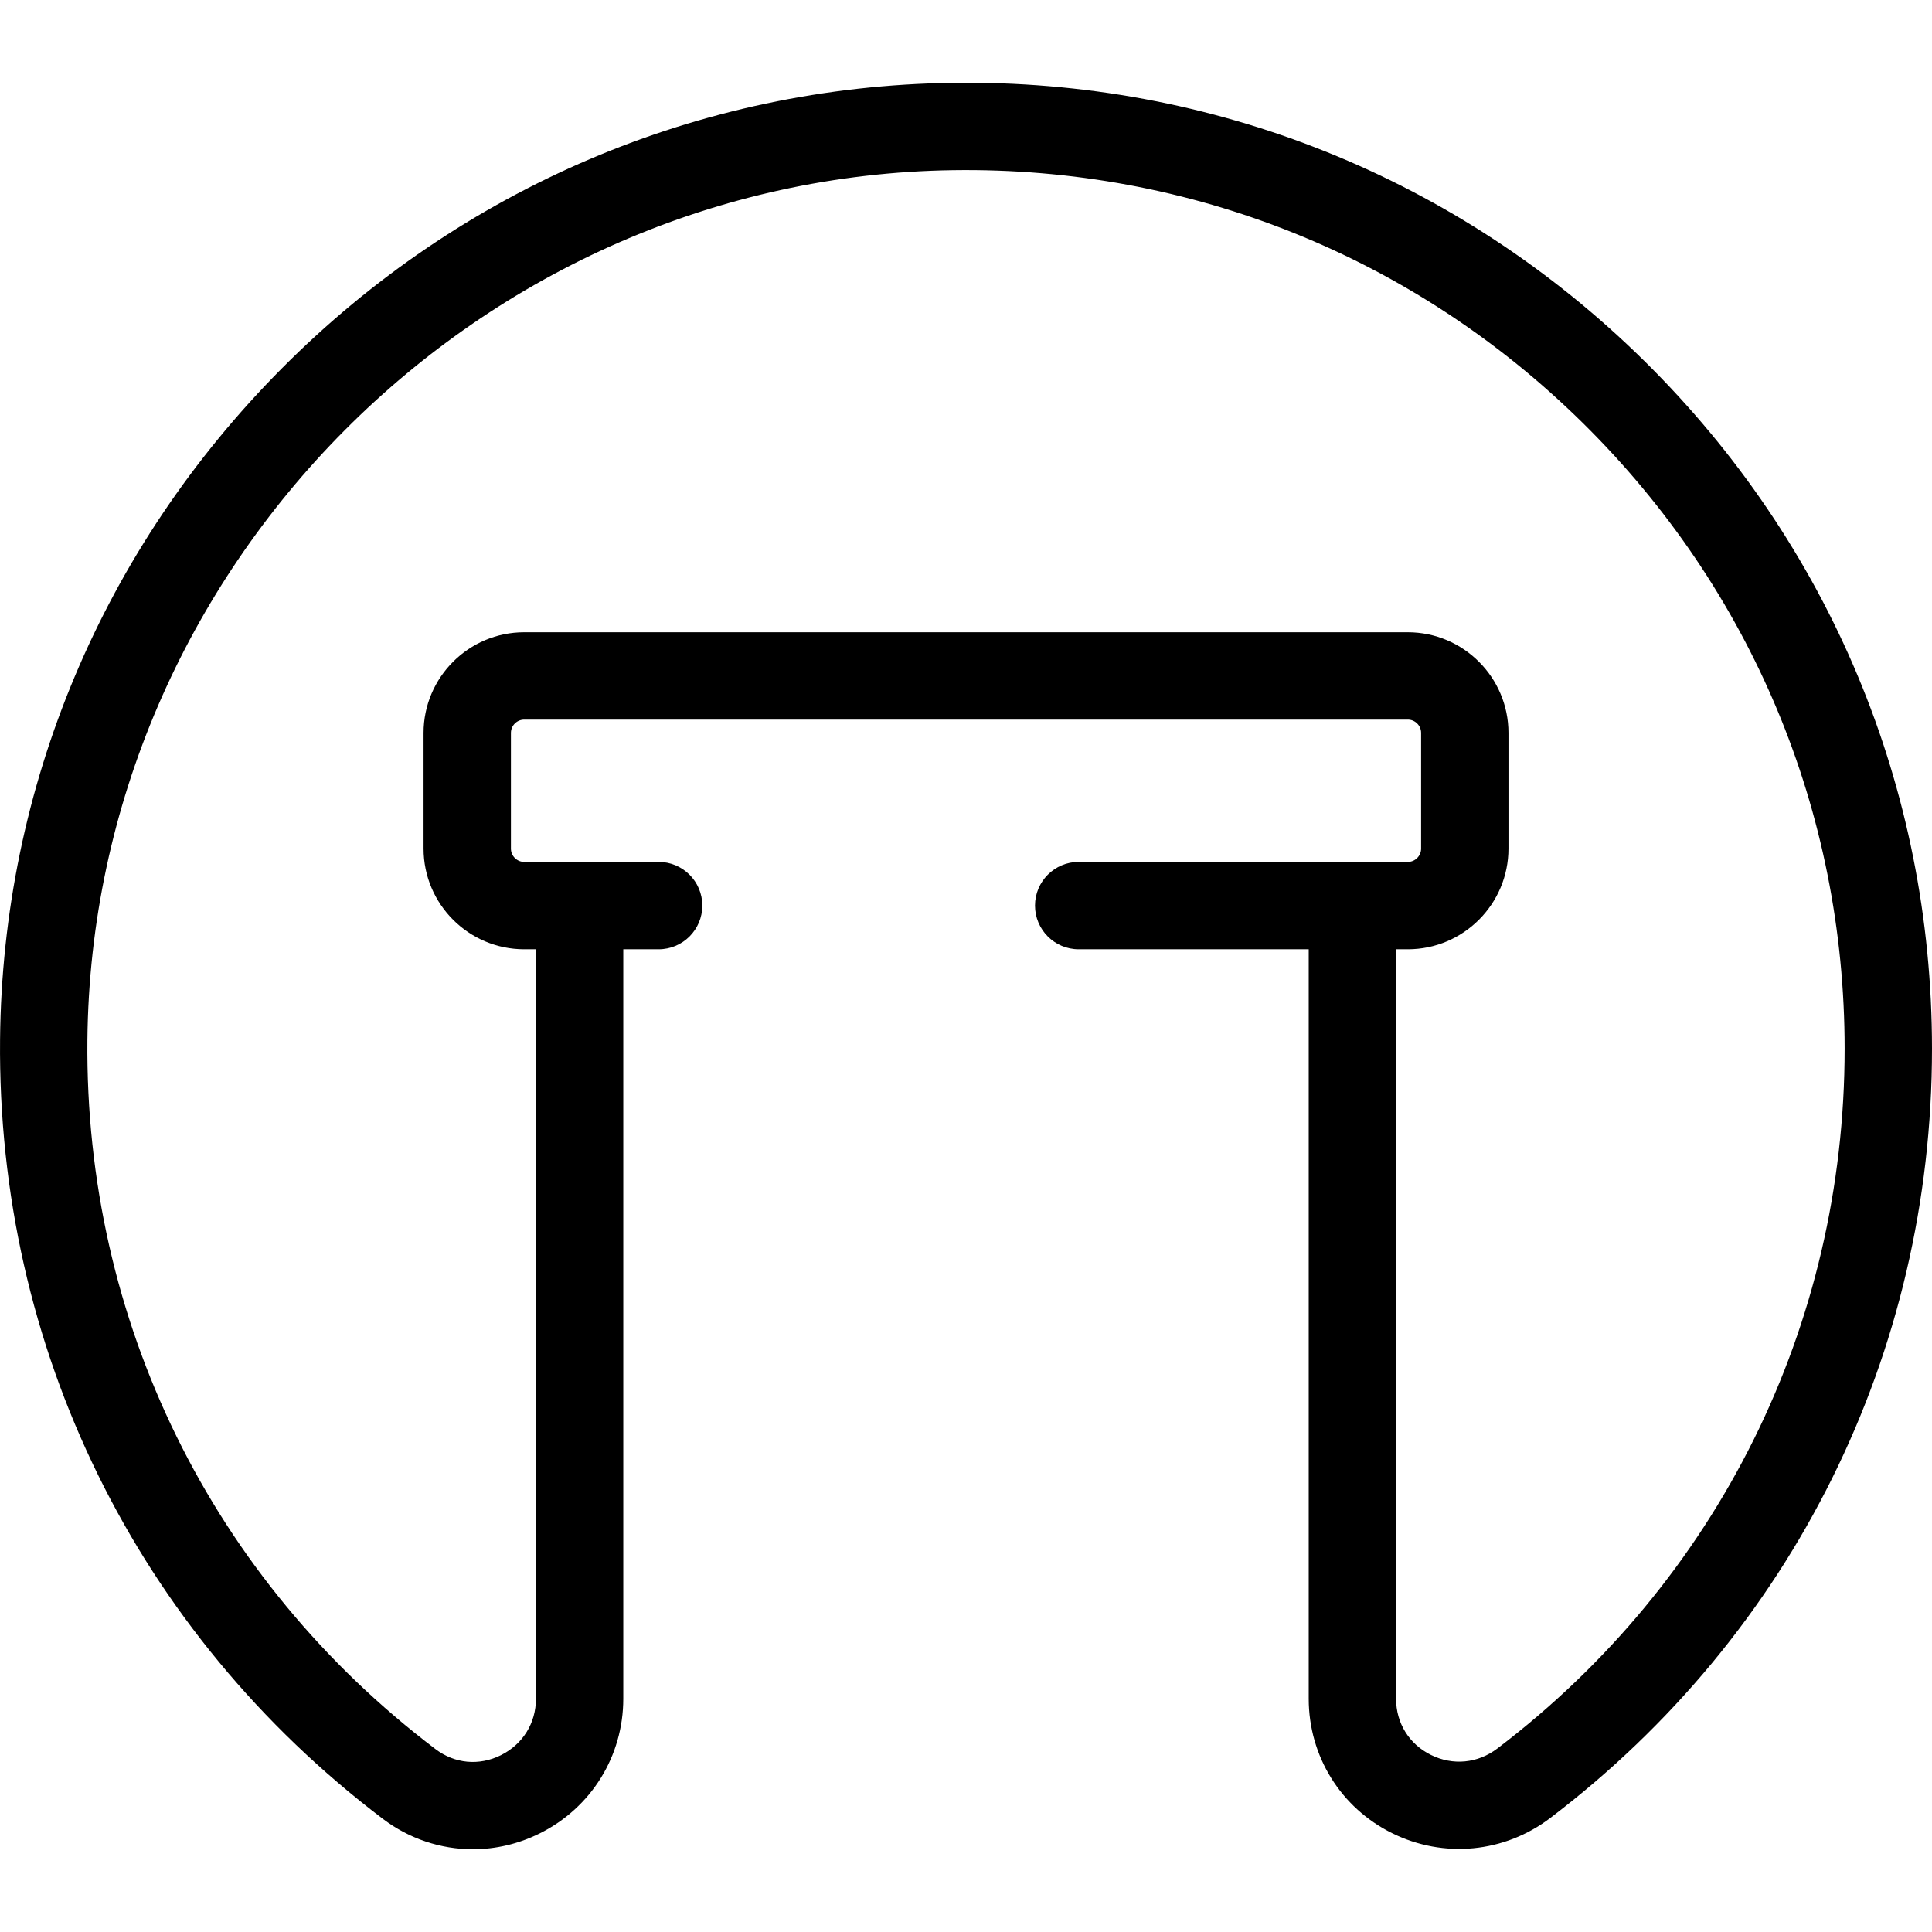 <?xml version="1.0" encoding="utf-8"?>
<!-- Generator: Adobe Illustrator 23.0.2, SVG Export Plug-In . SVG Version: 6.00 Build 0)  -->
<svg version="1.1" id="Ebene_1" xmlns="http://www.w3.org/2000/svg" xmlns:xlink="http://www.w3.org/1999/xlink" x="0px" y="0px"
	 viewBox="0 0 64 64" style="enable-background:new 0 0 64 64;" xml:space="preserve">
<path d="M54.466,11.953C48.318,5.892,40.17,2.618,31.537,2.744c-8.363,0.118-16.244,3.474-22.19,9.449
	C3.4,18.168,0.081,26.065,0.002,34.429C-0.096,44.655,4.525,54.066,12.68,60.25c0.881,0.668,1.927,1.009,2.983,1.009
	c0.752,0,1.508-0.173,2.214-0.524c1.708-0.848,2.77-2.559,2.77-4.463V31.446h1.171c0.799,0,1.447-0.648,1.447-1.447
	c0-0.799-0.648-1.447-1.447-1.447h-3.619c-0.001,0-0.002,0-0.003,0h-0.83c-0.243,0-0.441-0.198-0.441-0.441v-3.832
	c0-0.243,0.198-0.441,0.441-0.441h29.269c0.243,0,0.441,0.198,0.441,0.441v3.832c0,0.243-0.198,0.441-0.441,0.441h-1.832
	c-0.001,0-0.002,0-0.003,0h-9.067c-0.799,0-1.447,0.648-1.447,1.447c0,0.799,0.648,1.447,1.447,1.447h7.62v24.827
	c0,1.902,1.058,3.608,2.76,4.452c1.711,0.848,3.72,0.655,5.244-0.503C59.392,54.111,64,44.823,64,34.741
	C64,26.108,60.614,18.015,54.466,11.953z M49.605,57.919c-0.651,0.496-1.477,0.576-2.206,0.214c-0.721-0.358-1.152-1.053-1.152-1.86
	V31.446h0.388c1.839,0,3.335-1.496,3.335-3.335v-3.832c0-1.839-1.496-3.335-3.335-3.335H17.366c-1.839,0-3.335,1.496-3.335,3.335
	v3.832c0,1.839,1.496,3.335,3.335,3.335h0.388v24.826c0,0.81-0.435,1.51-1.163,1.872c-0.719,0.357-1.526,0.282-2.162-0.2
	C7.01,52.319,2.806,43.758,2.895,34.457C3.044,18.788,15.911,5.859,31.578,5.637h0c7.853-0.112,15.265,2.863,20.856,8.376
	c5.592,5.514,8.672,12.875,8.672,20.728C61.106,43.911,56.914,52.36,49.605,57.919z"/>
</svg>
